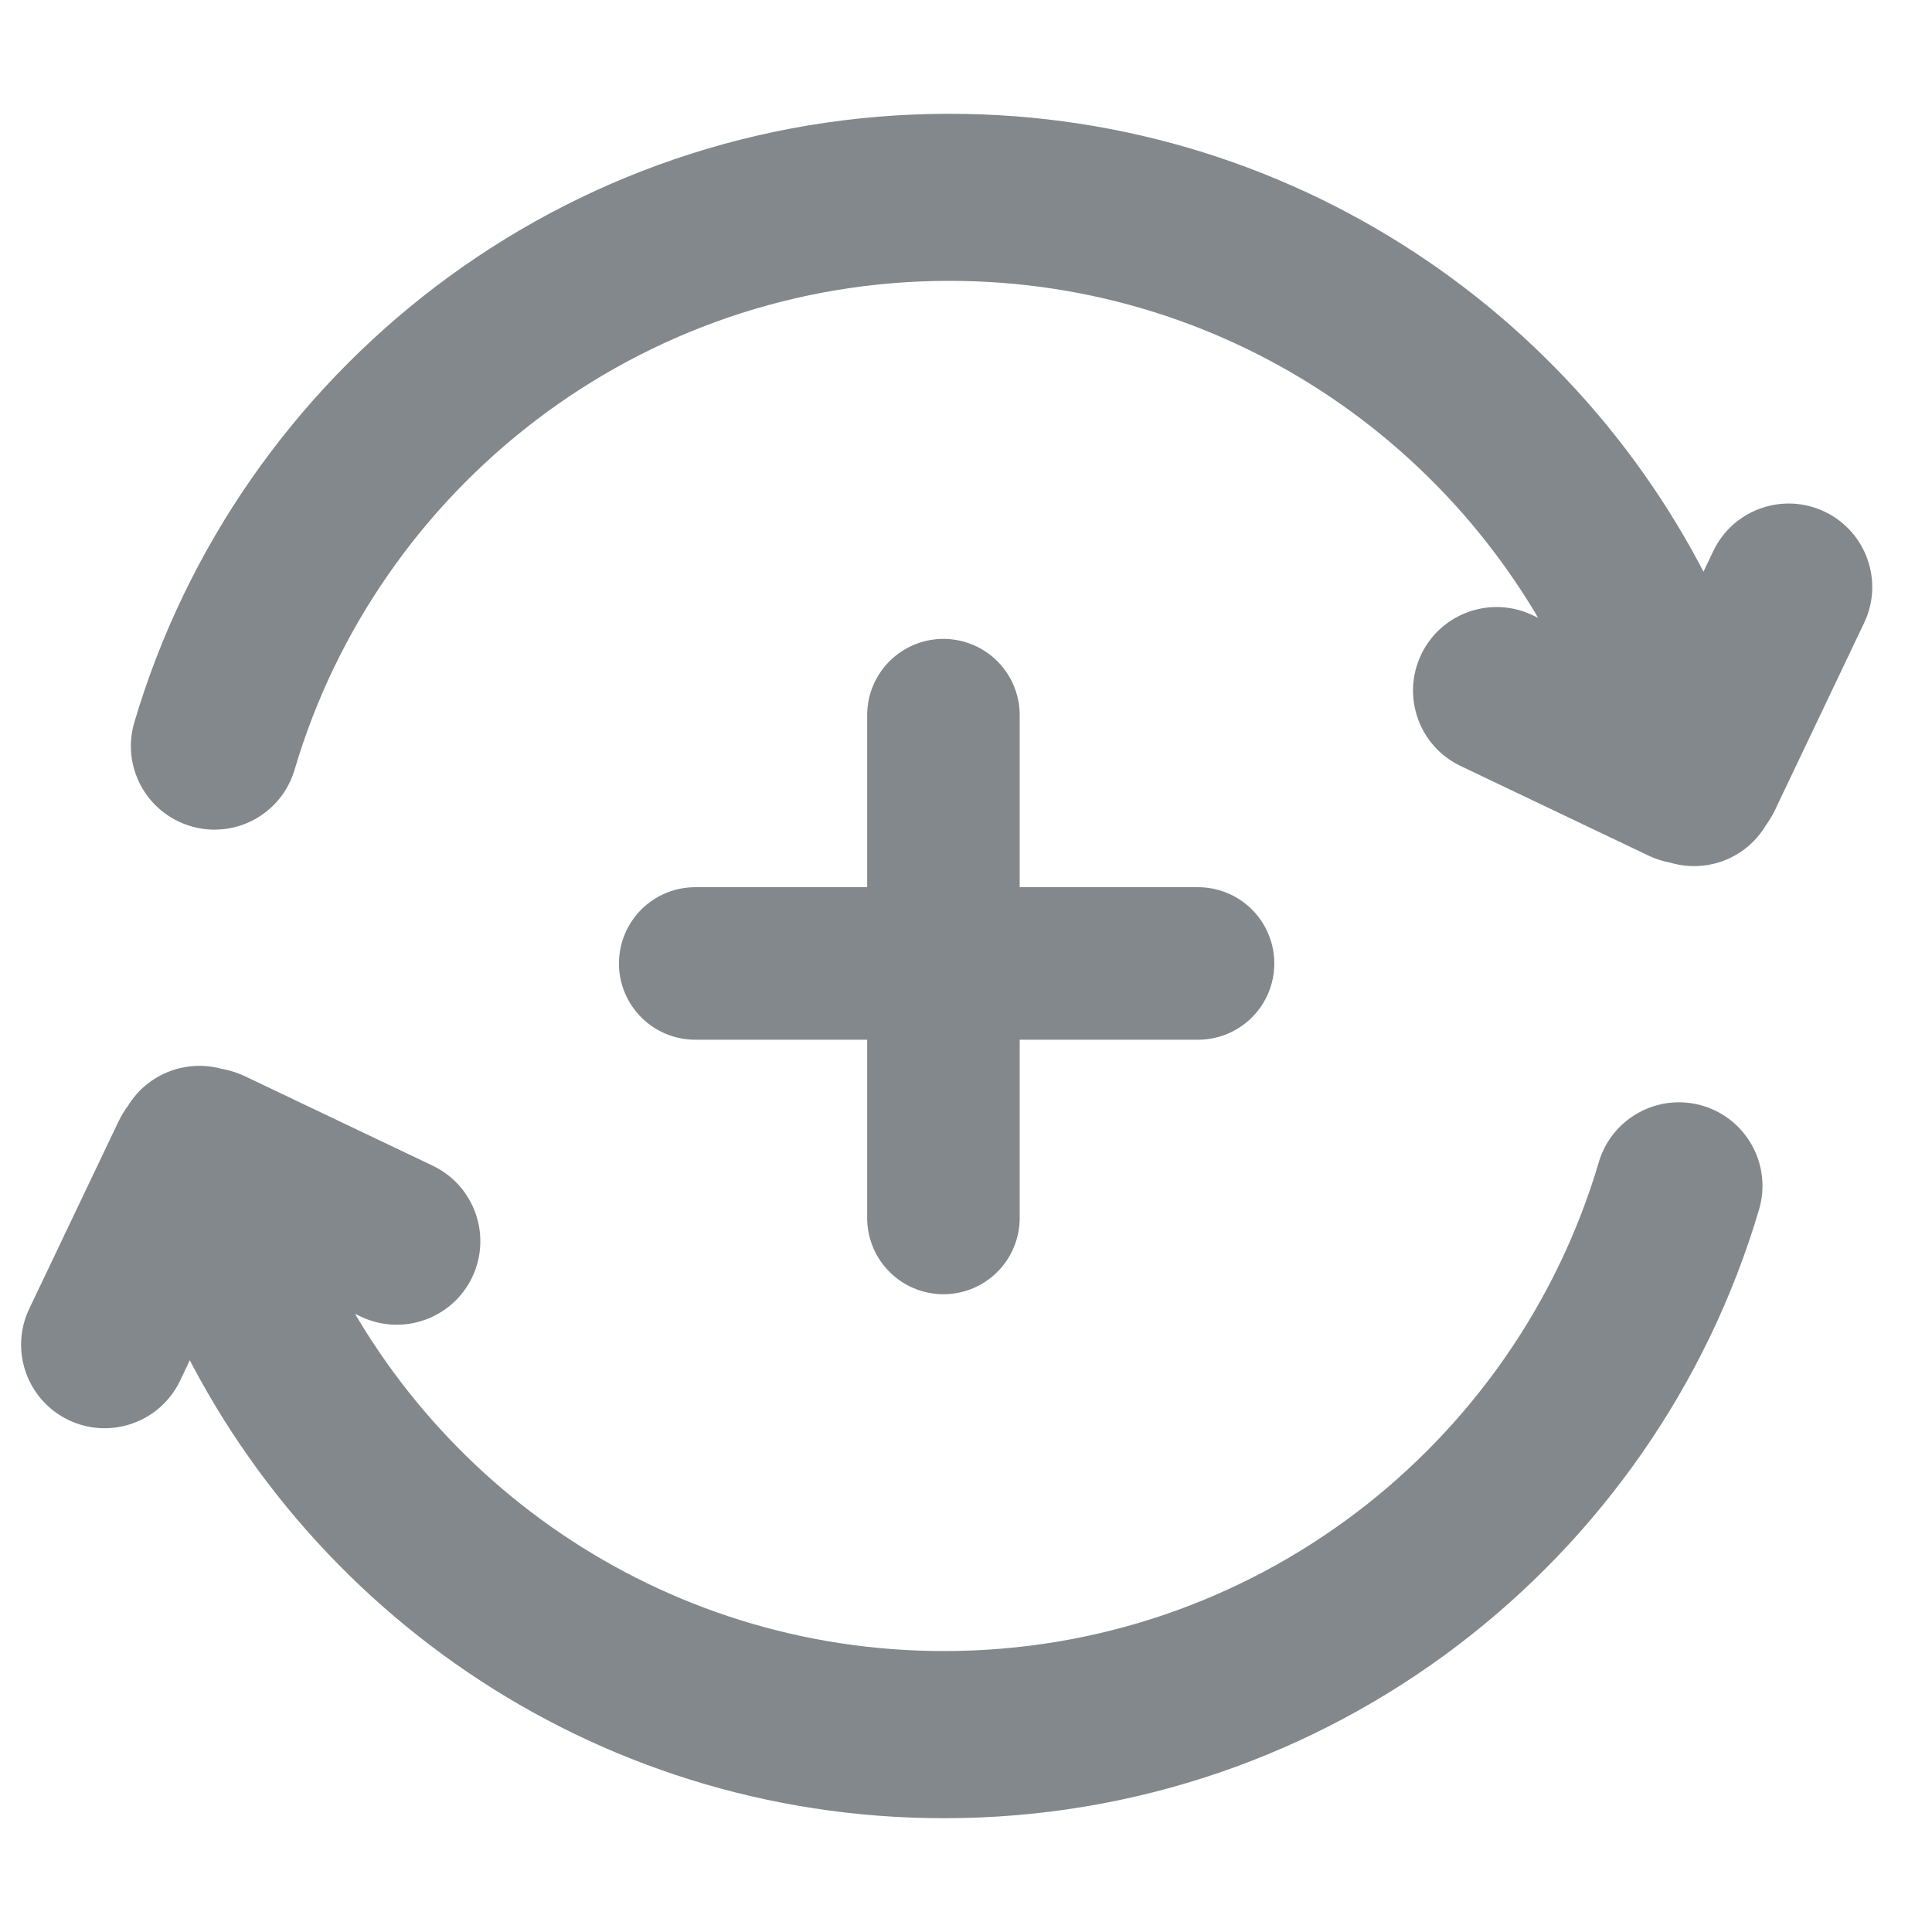 <svg width="18" height="18" viewBox="0 0 19 18" fill="none" xmlns="http://www.w3.org/2000/svg">
<path fill-rule="evenodd" clip-rule="evenodd" d="M16.503 7.671C16.448 7.662 16.394 7.645 16.341 7.62L14.503 6.743C14.253 6.624 14.148 6.326 14.267 6.077C14.385 5.827 14.684 5.722 14.933 5.84L15.832 6.269C14.771 3.727 12.262 1.94 9.336 1.94C6.145 1.94 3.449 4.065 2.589 6.979C2.51 7.243 2.232 7.395 1.967 7.316C1.703 7.238 1.551 6.96 1.63 6.695C2.612 3.369 5.69 0.94 9.336 0.94C12.675 0.94 15.537 2.976 16.75 5.874L17.139 5.059C17.258 4.809 17.557 4.704 17.806 4.822C18.055 4.941 18.161 5.24 18.042 5.489L17.166 7.327C17.146 7.368 17.123 7.406 17.096 7.44C17.03 7.558 16.918 7.648 16.777 7.682C16.683 7.705 16.588 7.699 16.503 7.671ZM2.787 11.729C3.847 14.272 6.357 16.059 9.284 16.059C12.475 16.059 15.171 13.934 16.032 11.021C16.11 10.756 16.388 10.605 16.653 10.683C16.918 10.761 17.069 11.039 16.991 11.304C16.008 14.631 12.93 17.059 9.284 17.059C5.945 17.059 3.082 15.023 1.869 12.124L1.481 12.939C1.362 13.188 1.064 13.294 0.814 13.175C0.565 13.056 0.459 12.758 0.578 12.509L1.455 10.67C1.475 10.627 1.5 10.588 1.528 10.553C1.594 10.439 1.705 10.351 1.843 10.317C1.933 10.296 2.023 10.3 2.106 10.325C2.165 10.334 2.223 10.351 2.279 10.378L4.117 11.255C4.367 11.373 4.472 11.672 4.354 11.921C4.235 12.171 3.936 12.276 3.687 12.157L2.787 11.729Z" fill="#83888C"/>
<path d="M16.341 7.62L16.48 7.329L16.48 7.329L16.341 7.62ZM16.503 7.671L16.604 7.366L16.581 7.358L16.557 7.354L16.503 7.671ZM14.503 6.743L14.641 6.453H14.641L14.503 6.743ZM14.267 6.077L13.976 5.938V5.938L14.267 6.077ZM14.933 5.84L15.072 5.55L14.933 5.84ZM15.832 6.269L15.693 6.559L16.452 6.921L16.129 6.145L15.832 6.269ZM2.589 6.979L2.897 7.07L2.589 6.979ZM1.967 7.316L2.059 7.008L2.059 7.008L1.967 7.316ZM1.63 6.695L1.938 6.786L1.63 6.695ZM16.75 5.874L16.454 5.998L16.732 6.662L17.041 6.013L16.75 5.874ZM17.139 5.059L17.43 5.197V5.197L17.139 5.059ZM17.806 4.822L17.944 4.532V4.532L17.806 4.822ZM18.042 5.489L18.332 5.627V5.627L18.042 5.489ZM17.166 7.327L16.875 7.189L16.875 7.189L17.166 7.327ZM17.096 7.44L16.842 7.244L16.827 7.262L16.815 7.283L17.096 7.44ZM16.777 7.682L16.702 7.369H16.702L16.777 7.682ZM2.787 11.729L2.926 11.438L2.167 11.076L2.491 11.852L2.787 11.729ZM16.032 11.021L15.723 10.93L16.032 11.021ZM16.653 10.683L16.561 10.992L16.653 10.683ZM16.991 11.304L17.299 11.395V11.395L16.991 11.304ZM1.869 12.124L2.166 12L1.888 11.337L1.579 11.986L1.869 12.124ZM1.481 12.939L1.19 12.801L1.19 12.801L1.481 12.939ZM0.814 13.175L0.676 13.466H0.676L0.814 13.175ZM0.578 12.509L0.868 12.647H0.868L0.578 12.509ZM1.455 10.67L1.164 10.532H1.164L1.455 10.67ZM1.528 10.553L1.78 10.752L1.794 10.734L1.806 10.714L1.528 10.553ZM1.843 10.317L1.918 10.63H1.918L1.843 10.317ZM2.106 10.325L2.012 10.633L2.034 10.639L2.057 10.643L2.106 10.325ZM2.279 10.378L2.417 10.088L2.417 10.088L2.279 10.378ZM4.117 11.255L4.256 10.964H4.256L4.117 11.255ZM4.354 11.921L4.644 12.06V12.06L4.354 11.921ZM3.687 12.157L3.825 11.867H3.825L3.687 12.157ZM16.203 7.91C16.282 7.948 16.365 7.974 16.448 7.988L16.557 7.354C16.531 7.349 16.505 7.341 16.48 7.329L16.203 7.91ZM14.364 7.033L16.203 7.91L16.48 7.329L14.641 6.453L14.364 7.033ZM13.976 5.938C13.781 6.348 13.955 6.838 14.364 7.033L14.641 6.453C14.552 6.41 14.515 6.304 14.557 6.215L13.976 5.938ZM15.072 5.55C14.662 5.355 14.171 5.528 13.976 5.938L14.557 6.215C14.599 6.126 14.706 6.088 14.795 6.131L15.072 5.55ZM15.97 5.978L15.072 5.55L14.795 6.131L15.693 6.559L15.97 5.978ZM16.129 6.145C15.02 3.487 12.396 1.619 9.336 1.619V2.262C12.128 2.262 14.523 3.966 15.535 6.393L16.129 6.145ZM9.336 1.619C5.999 1.619 3.18 3.841 2.28 6.887L2.897 7.07C3.718 4.29 6.292 2.262 9.336 2.262V1.619ZM2.28 6.887C2.252 6.982 2.153 7.036 2.059 7.008L1.876 7.625C2.312 7.754 2.769 7.505 2.897 7.07L2.28 6.887ZM2.059 7.008C1.964 6.98 1.91 6.881 1.938 6.786L1.321 6.604C1.192 7.039 1.441 7.496 1.876 7.625L2.059 7.008ZM1.938 6.786C2.882 3.593 5.836 1.262 9.336 1.262V0.619C5.544 0.619 2.343 3.145 1.321 6.604L1.938 6.786ZM9.336 1.262C12.541 1.262 15.289 3.216 16.454 5.998L17.047 5.75C15.786 2.737 12.809 0.619 9.336 0.619V1.262ZM16.849 4.92L16.46 5.736L17.041 6.013L17.43 5.197L16.849 4.92ZM17.944 4.532C17.535 4.337 17.044 4.51 16.849 4.92L17.43 5.197C17.472 5.108 17.578 5.07 17.667 5.113L17.944 4.532ZM18.332 5.627C18.528 5.218 18.354 4.727 17.944 4.532L17.667 5.113C17.756 5.155 17.794 5.262 17.752 5.35L18.332 5.627ZM17.456 7.466L18.332 5.627L17.752 5.35L16.875 7.189L17.456 7.466ZM17.35 7.637C17.391 7.585 17.427 7.528 17.456 7.466L16.875 7.189C16.866 7.209 16.854 7.227 16.842 7.244L17.35 7.637ZM16.815 7.283C16.792 7.326 16.752 7.357 16.702 7.369L16.853 7.995C17.084 7.939 17.269 7.79 17.377 7.598L16.815 7.283ZM16.702 7.369C16.668 7.378 16.634 7.376 16.604 7.366L16.401 7.976C16.543 8.023 16.699 8.032 16.853 7.995L16.702 7.369ZM9.284 15.737C6.492 15.737 4.096 14.032 3.084 11.605L2.491 11.852C3.599 14.511 6.223 16.381 9.284 16.381V15.737ZM15.723 10.93C14.902 13.71 12.329 15.737 9.284 15.737V16.381C12.621 16.381 15.44 14.158 16.34 11.112L15.723 10.93ZM16.744 10.374C16.308 10.246 15.851 10.495 15.723 10.93L16.34 11.112C16.368 11.018 16.467 10.964 16.561 10.992L16.744 10.374ZM17.299 11.395C17.428 10.96 17.179 10.503 16.744 10.374L16.561 10.992C16.656 11.019 16.71 11.119 16.682 11.213L17.299 11.395ZM9.284 17.381C13.076 17.381 16.277 14.855 17.299 11.395L16.682 11.213C15.739 14.407 12.784 16.737 9.284 16.737V17.381ZM1.572 12.249C2.834 15.262 5.811 17.381 9.284 17.381V16.737C6.079 16.737 3.331 14.783 2.166 12L1.572 12.249ZM1.771 13.078L2.16 12.263L1.579 11.986L1.19 12.801L1.771 13.078ZM0.676 13.466C1.085 13.661 1.576 13.487 1.771 13.078L1.19 12.801C1.148 12.89 1.042 12.927 0.953 12.885L0.676 13.466ZM0.288 12.37C0.092 12.78 0.266 13.27 0.676 13.466L0.953 12.885C0.864 12.843 0.826 12.736 0.868 12.647L0.288 12.37ZM1.164 10.532L0.288 12.37L0.868 12.647L1.745 10.809L1.164 10.532ZM1.275 10.353C1.232 10.408 1.195 10.467 1.164 10.532L1.745 10.809C1.755 10.788 1.767 10.769 1.78 10.752L1.275 10.353ZM1.767 10.005C1.54 10.06 1.358 10.204 1.249 10.391L1.806 10.714C1.83 10.673 1.869 10.642 1.918 10.63L1.767 10.005ZM2.2 10.017C2.064 9.976 1.915 9.969 1.767 10.005L1.918 10.63C1.951 10.622 1.983 10.624 2.012 10.633L2.2 10.017ZM2.417 10.088C2.332 10.047 2.244 10.021 2.155 10.007L2.057 10.643C2.085 10.647 2.113 10.655 2.14 10.669L2.417 10.088ZM4.256 10.964L2.417 10.088L2.14 10.669L3.979 11.545L4.256 10.964ZM4.644 12.06C4.839 11.65 4.665 11.16 4.256 10.964L3.979 11.545C4.068 11.588 4.106 11.694 4.063 11.783L4.644 12.06ZM3.549 12.448C3.958 12.643 4.449 12.469 4.644 12.06L4.063 11.783C4.021 11.872 3.914 11.909 3.825 11.867L3.549 12.448ZM2.649 12.019L3.549 12.448L3.825 11.867L2.926 11.438L2.649 12.019Z" fill="#83888C"/>
<path d="M9.278 6.533V11.478" stroke="#83888C" stroke-width="1.5" stroke-linecap="round" stroke-linejoin="round"/>
<path d="M6.837 8.975L11.782 8.975" stroke="#83888C" stroke-width="1.5" stroke-linecap="round" stroke-linejoin="round"/>
</svg>
